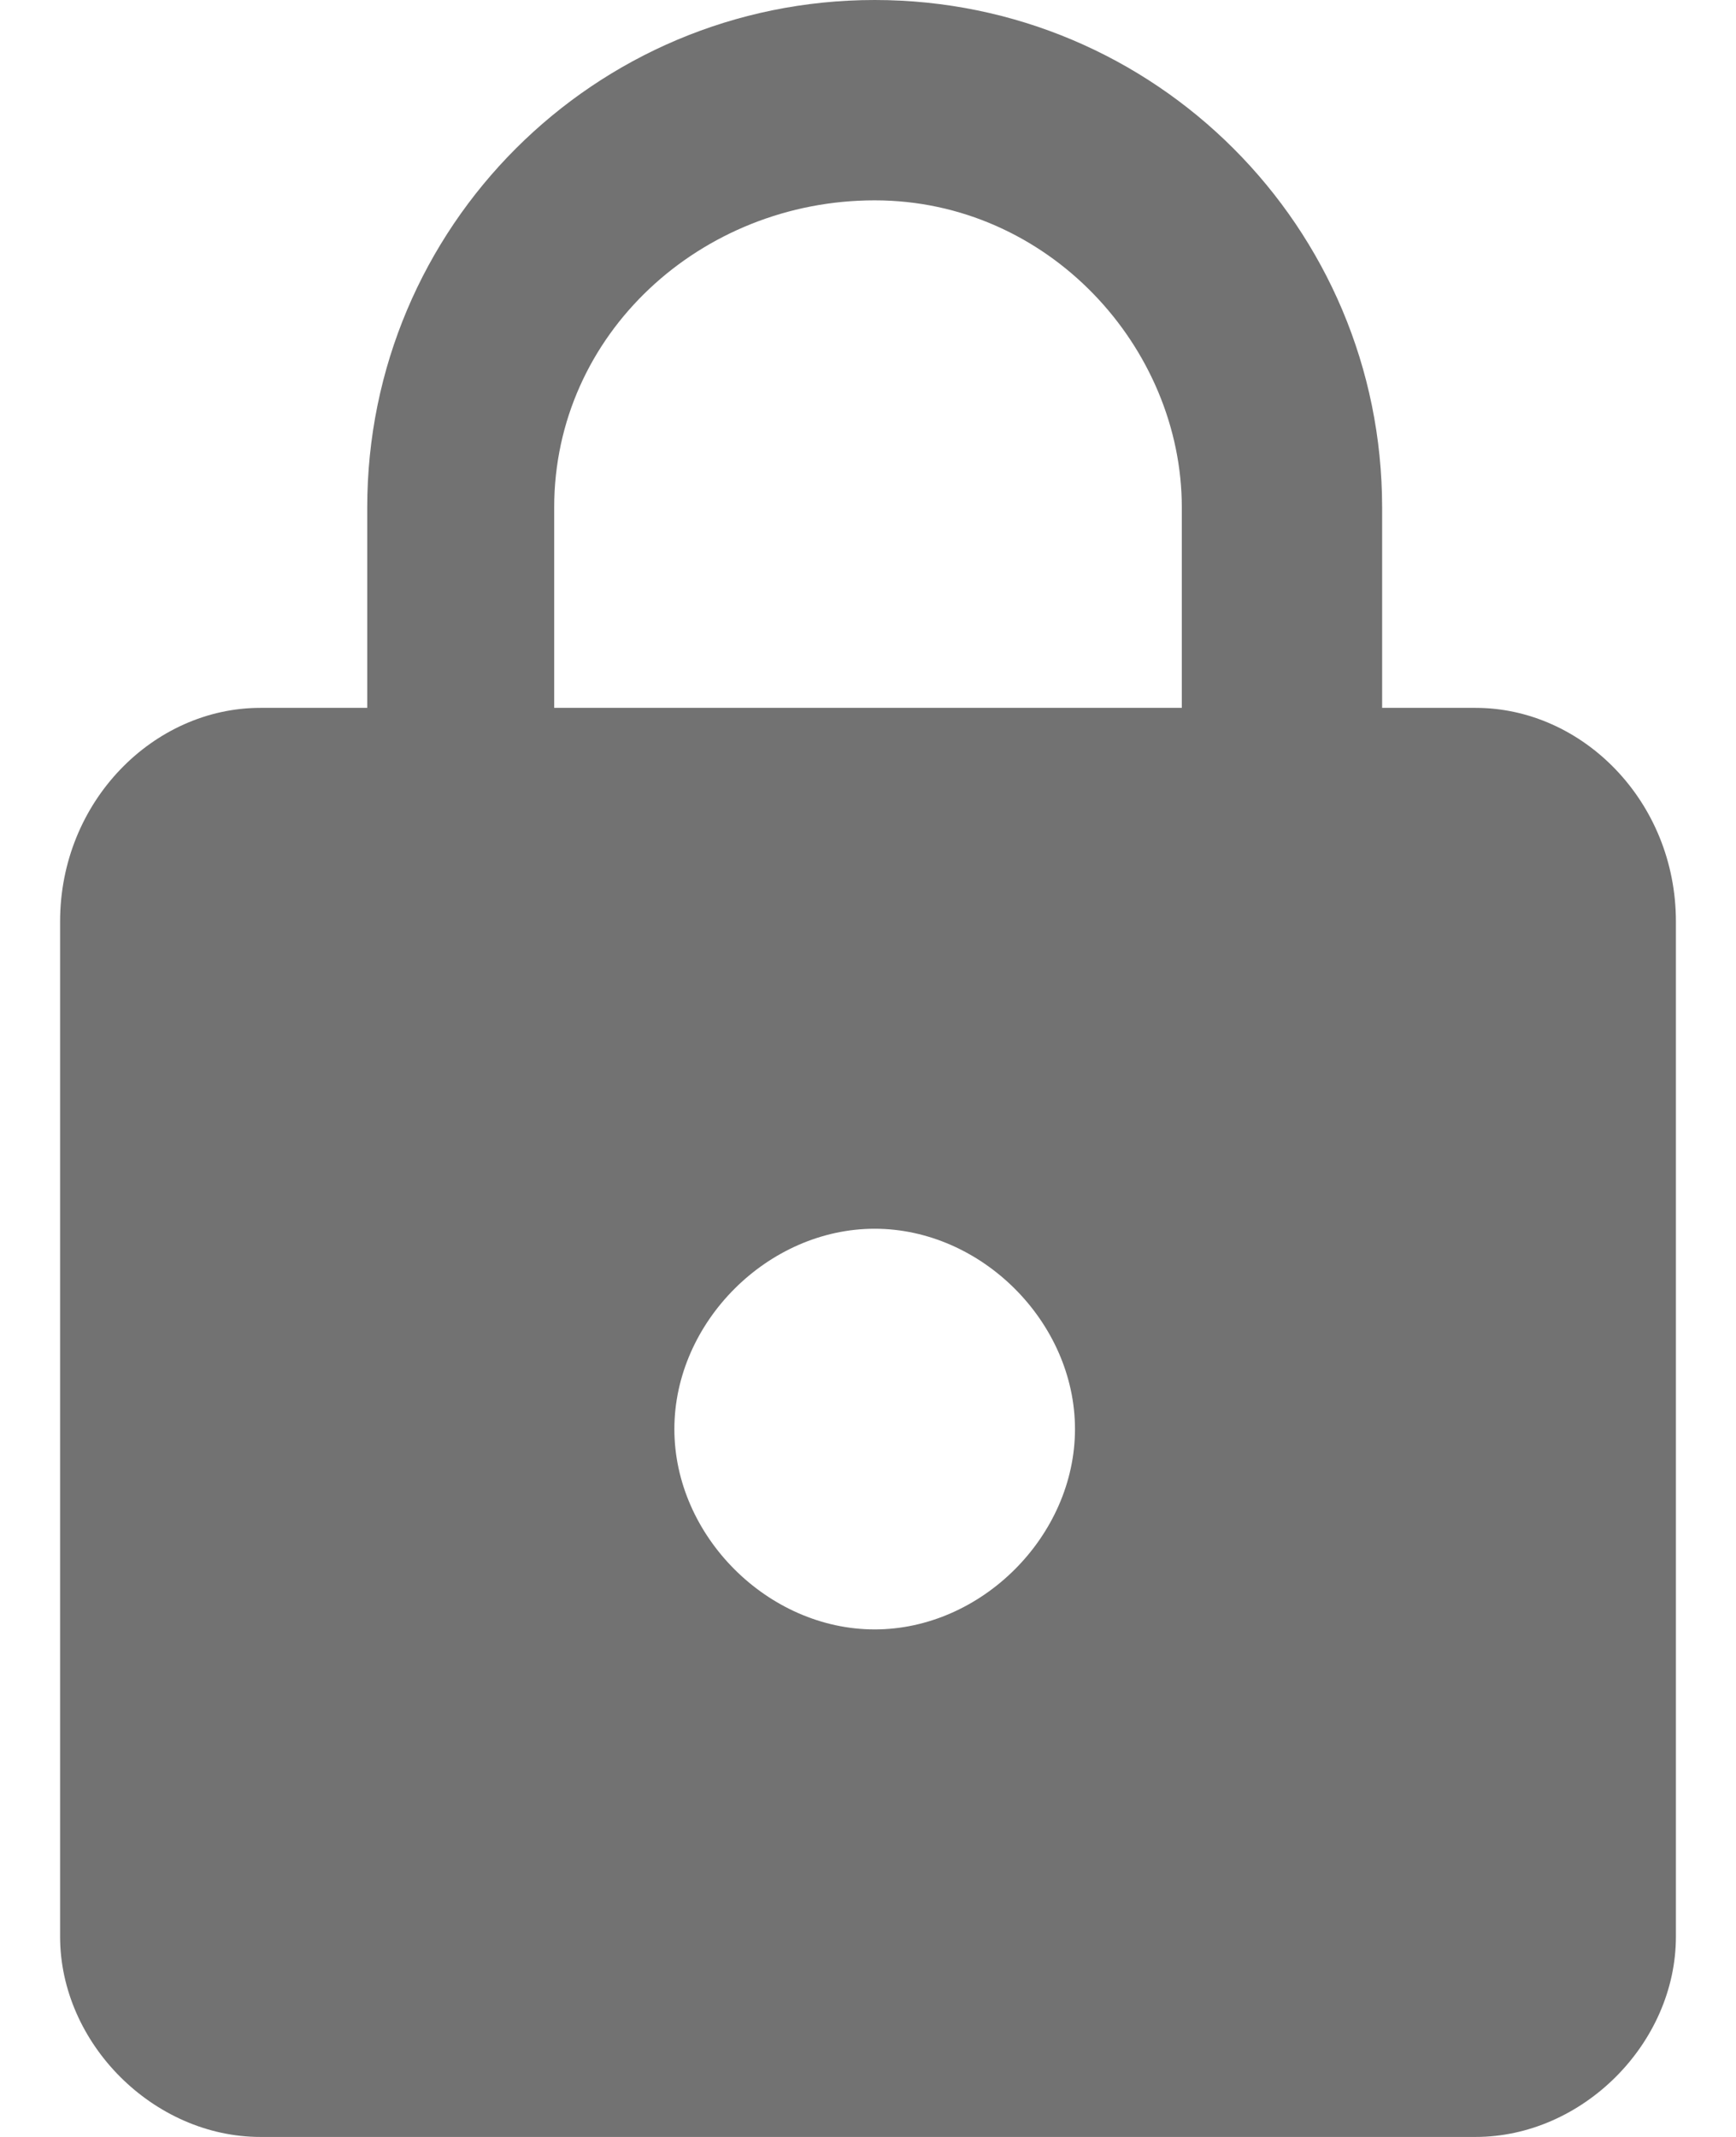 <?xml version="1.0" encoding="utf-8"?>
<!-- Generator: Adobe Illustrator 21.0.2, SVG Export Plug-In . SVG Version: 6.00 Build 0)  -->
<svg width="13" height="16" version="1.1" id="Layer_1" xmlns="http://www.w3.org/2000/svg" xmlns:xlink="http://www.w3.org/1999/xlink" x="0px" y="0px"
	 viewBox="0 0 12.1 16" style="enable-background:new 0 0 12.1 16;" xml:space="preserve">
<style type="text/css">
	.st0{fill:#727272;}
</style>
<title>Asset 1</title>
<g id="Layer_2">
	<g id="Layer_1-2">
		<path class="st0" d="M10.6,5.3H9.9V3.8C9.9,1.7,8.2,0,6.1,0S2.3,1.7,2.3,3.8v1.5H1.5C0.7,5.3,0,6,0,6.9v7.6C0,15.3,0.7,16,1.5,16
			c0,0,0,0,0,0h9.1c0.8,0,1.5-0.7,1.5-1.5v0V6.9C12.1,6,11.4,5.3,10.6,5.3C10.6,5.3,10.6,5.3,10.6,5.3z M6.1,12.2
			c-0.8,0-1.5-0.7-1.5-1.5c0-0.8,0.7-1.5,1.5-1.5s1.5,0.7,1.5,1.5c0,0,0,0,0,0C7.6,11.5,6.9,12.2,6.1,12.2z M8.4,5.3H3.7V3.8
			c0-1.3,1.1-2.3,2.4-2.3c1.3,0,2.3,1.1,2.3,2.3V5.3z"/>
	</g>
</g>
</svg>
